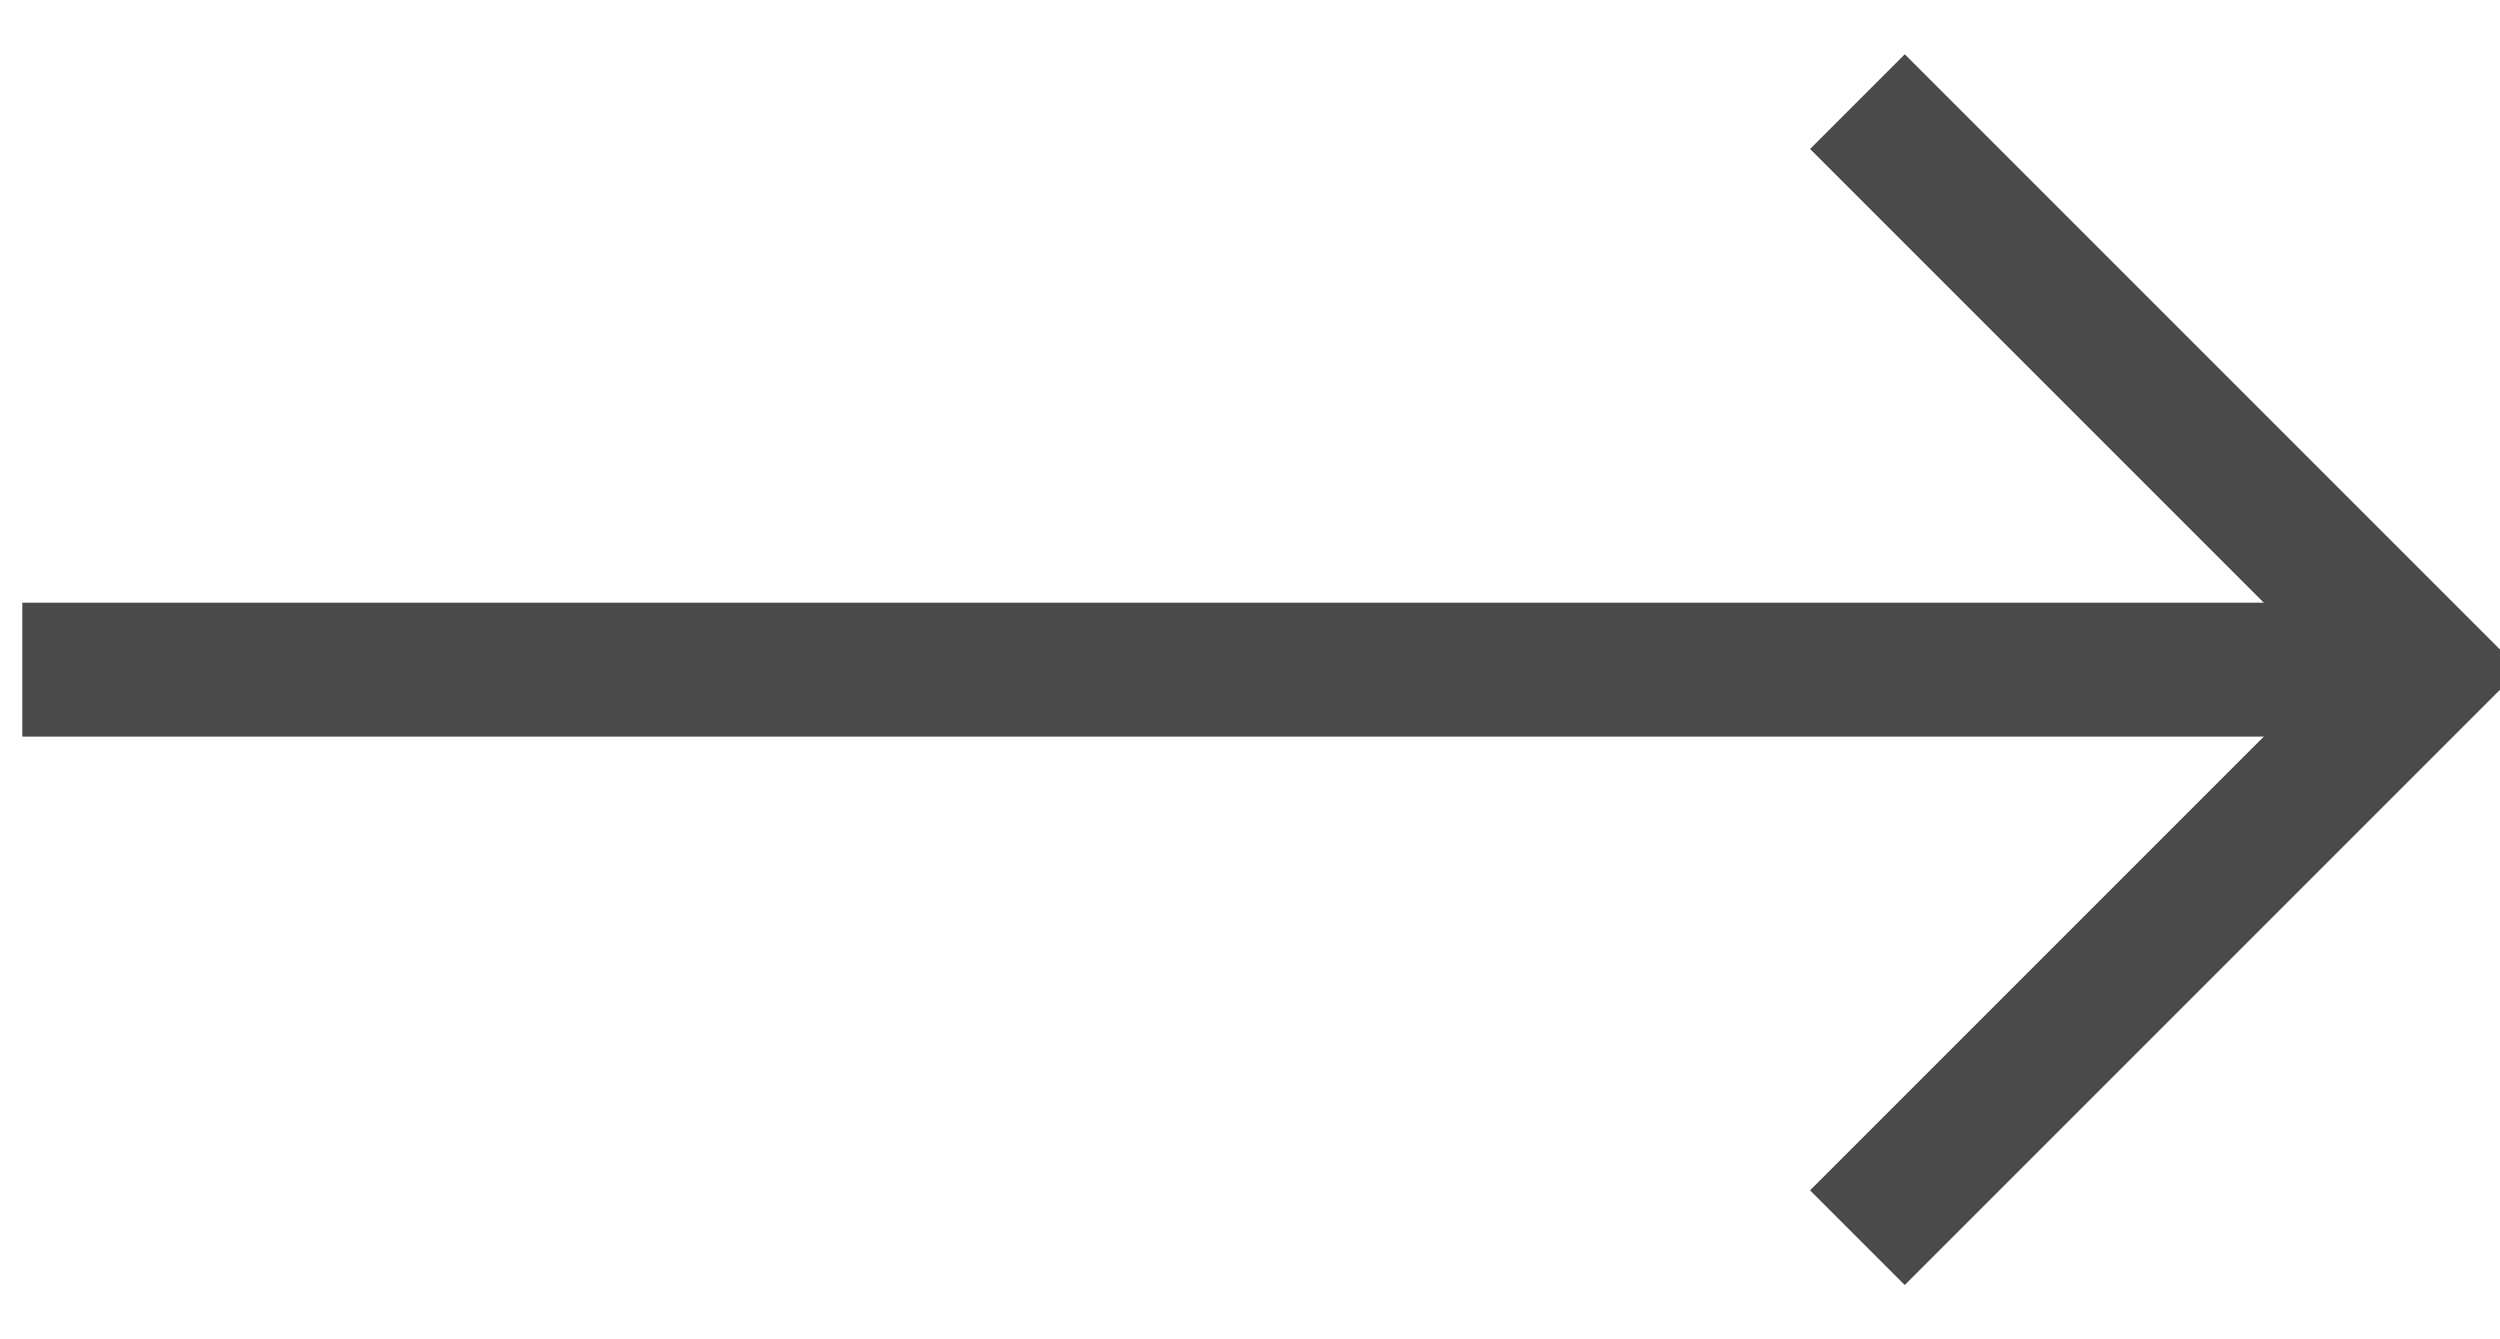 <svg width="28" height="15" viewBox="0 0 28 15" fill="none" xmlns="http://www.w3.org/2000/svg">
    <path d="M1 7.5H26" stroke="#4A4A4A" stroke-width="1.5" stroke-linecap="square" />
    <path d="M20.803 1.138L27.165 7.5L20.803 13.862" stroke="#4A4A4A" stroke-width="1.5" />
</svg>